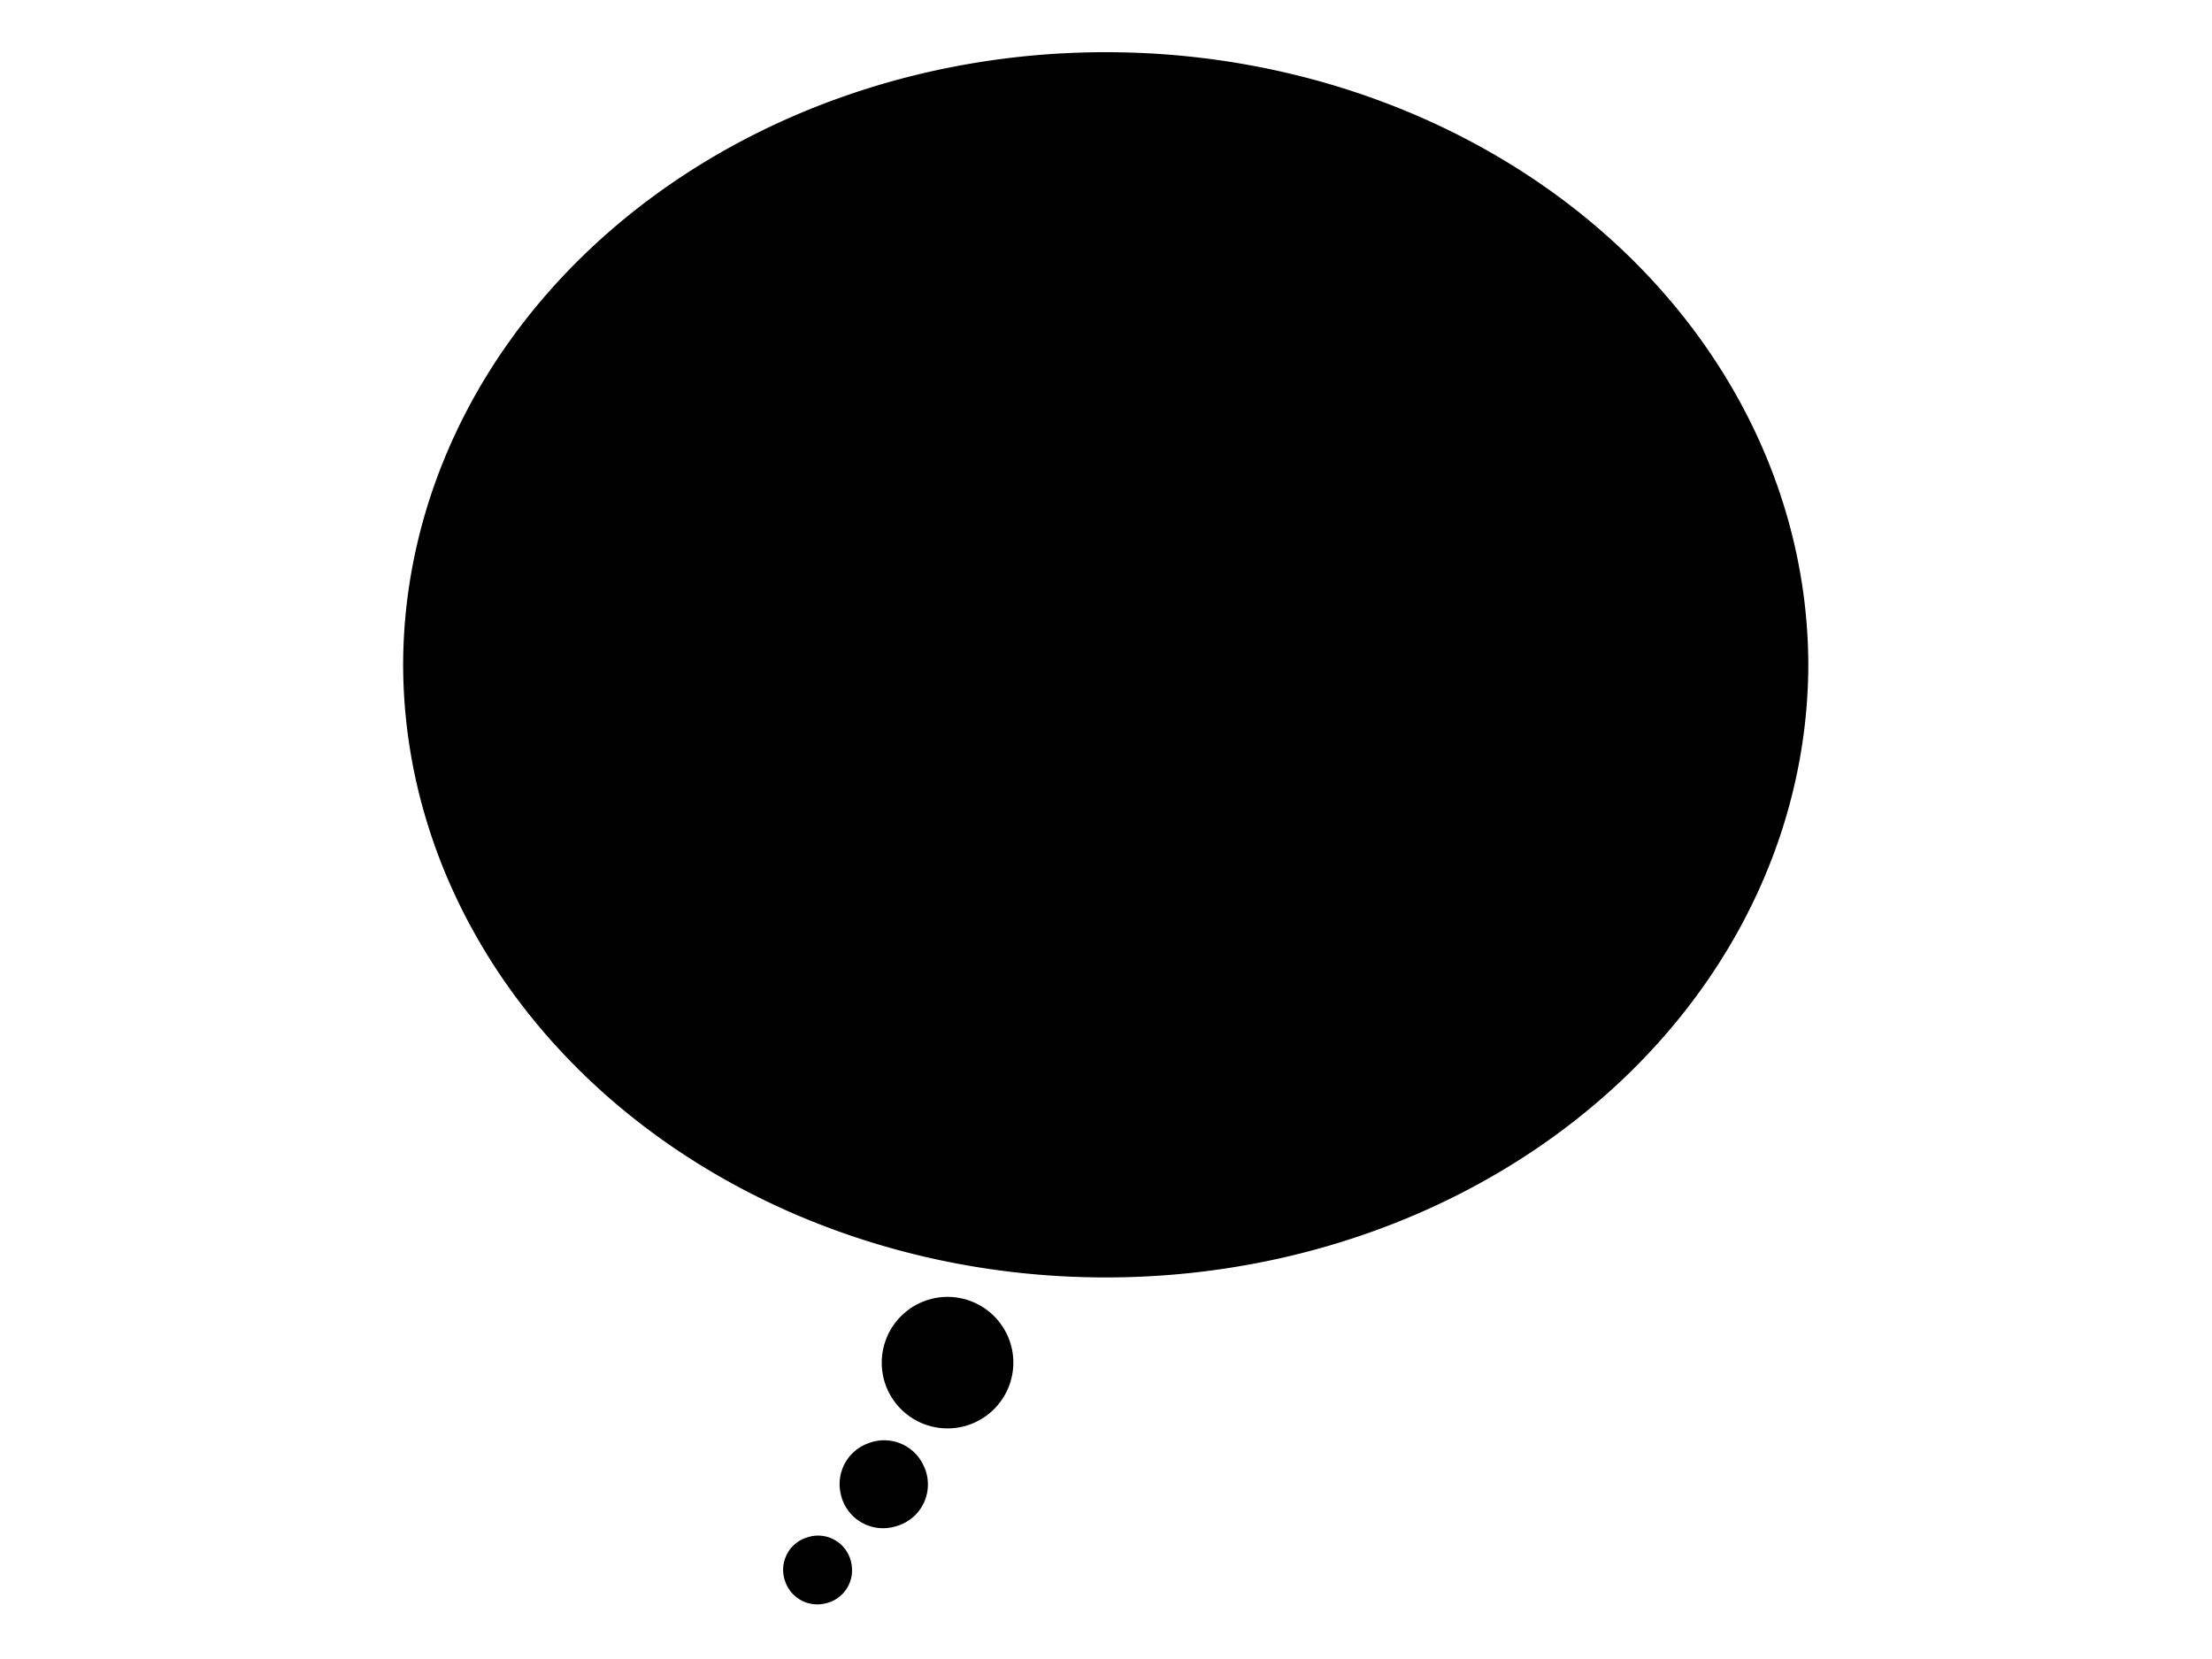 <?xml version="1.0" encoding="utf-8"?>
<!-- Generator: Adobe Illustrator 21.1.0, SVG Export Plug-In . SVG Version: 6.00 Build 0)  -->
<svg class="tooltip__shape" width="100%" height="100%" viewBox="0 0 400 300" version="1.1" id="Layer_1" xmlns="http://www.w3.org/2000/svg" xmlns:xlink="http://www.w3.org/1999/xlink" x="0px" y="0px"
	  style="enable-background:new 0 0 15000 338;" xml:space="preserve">
<path class="path-hador-1" d="M 154,283 A 6.12,6.12 0 0 1 149,290 6.12,6.12 0 0 1 142,286 6.12,6.12 0 0 1 146,278 6.12,6.12 0 0 1 154,283 Z"/>
<path class="path-hador-2" d="M 167,265 A 7.83,7.83 0 0 1 162,276 7.83,7.83 0 0 1 152,270 7.83,7.83 0 0 1 157,261 7.83,7.83 0 0 1 167,265 Z"/>
<path class="path-hador-3" d="M 183,244 A 11.9,11.9 0 0 1 174,258 11.9,11.9 0 0 1 160,250 11.9,11.9 0 0 1 168,235 11.9,11.9 0 0 1 183,244 Z"/>
<path class="path-hador-4" d="M 327,120 A 127,111 0 0 1 200,231 127,111 0 0 1 72.9,120 127,111 0 0 1 200,9.44 127,111 0 0 1 327,120 Z"/>
</svg>